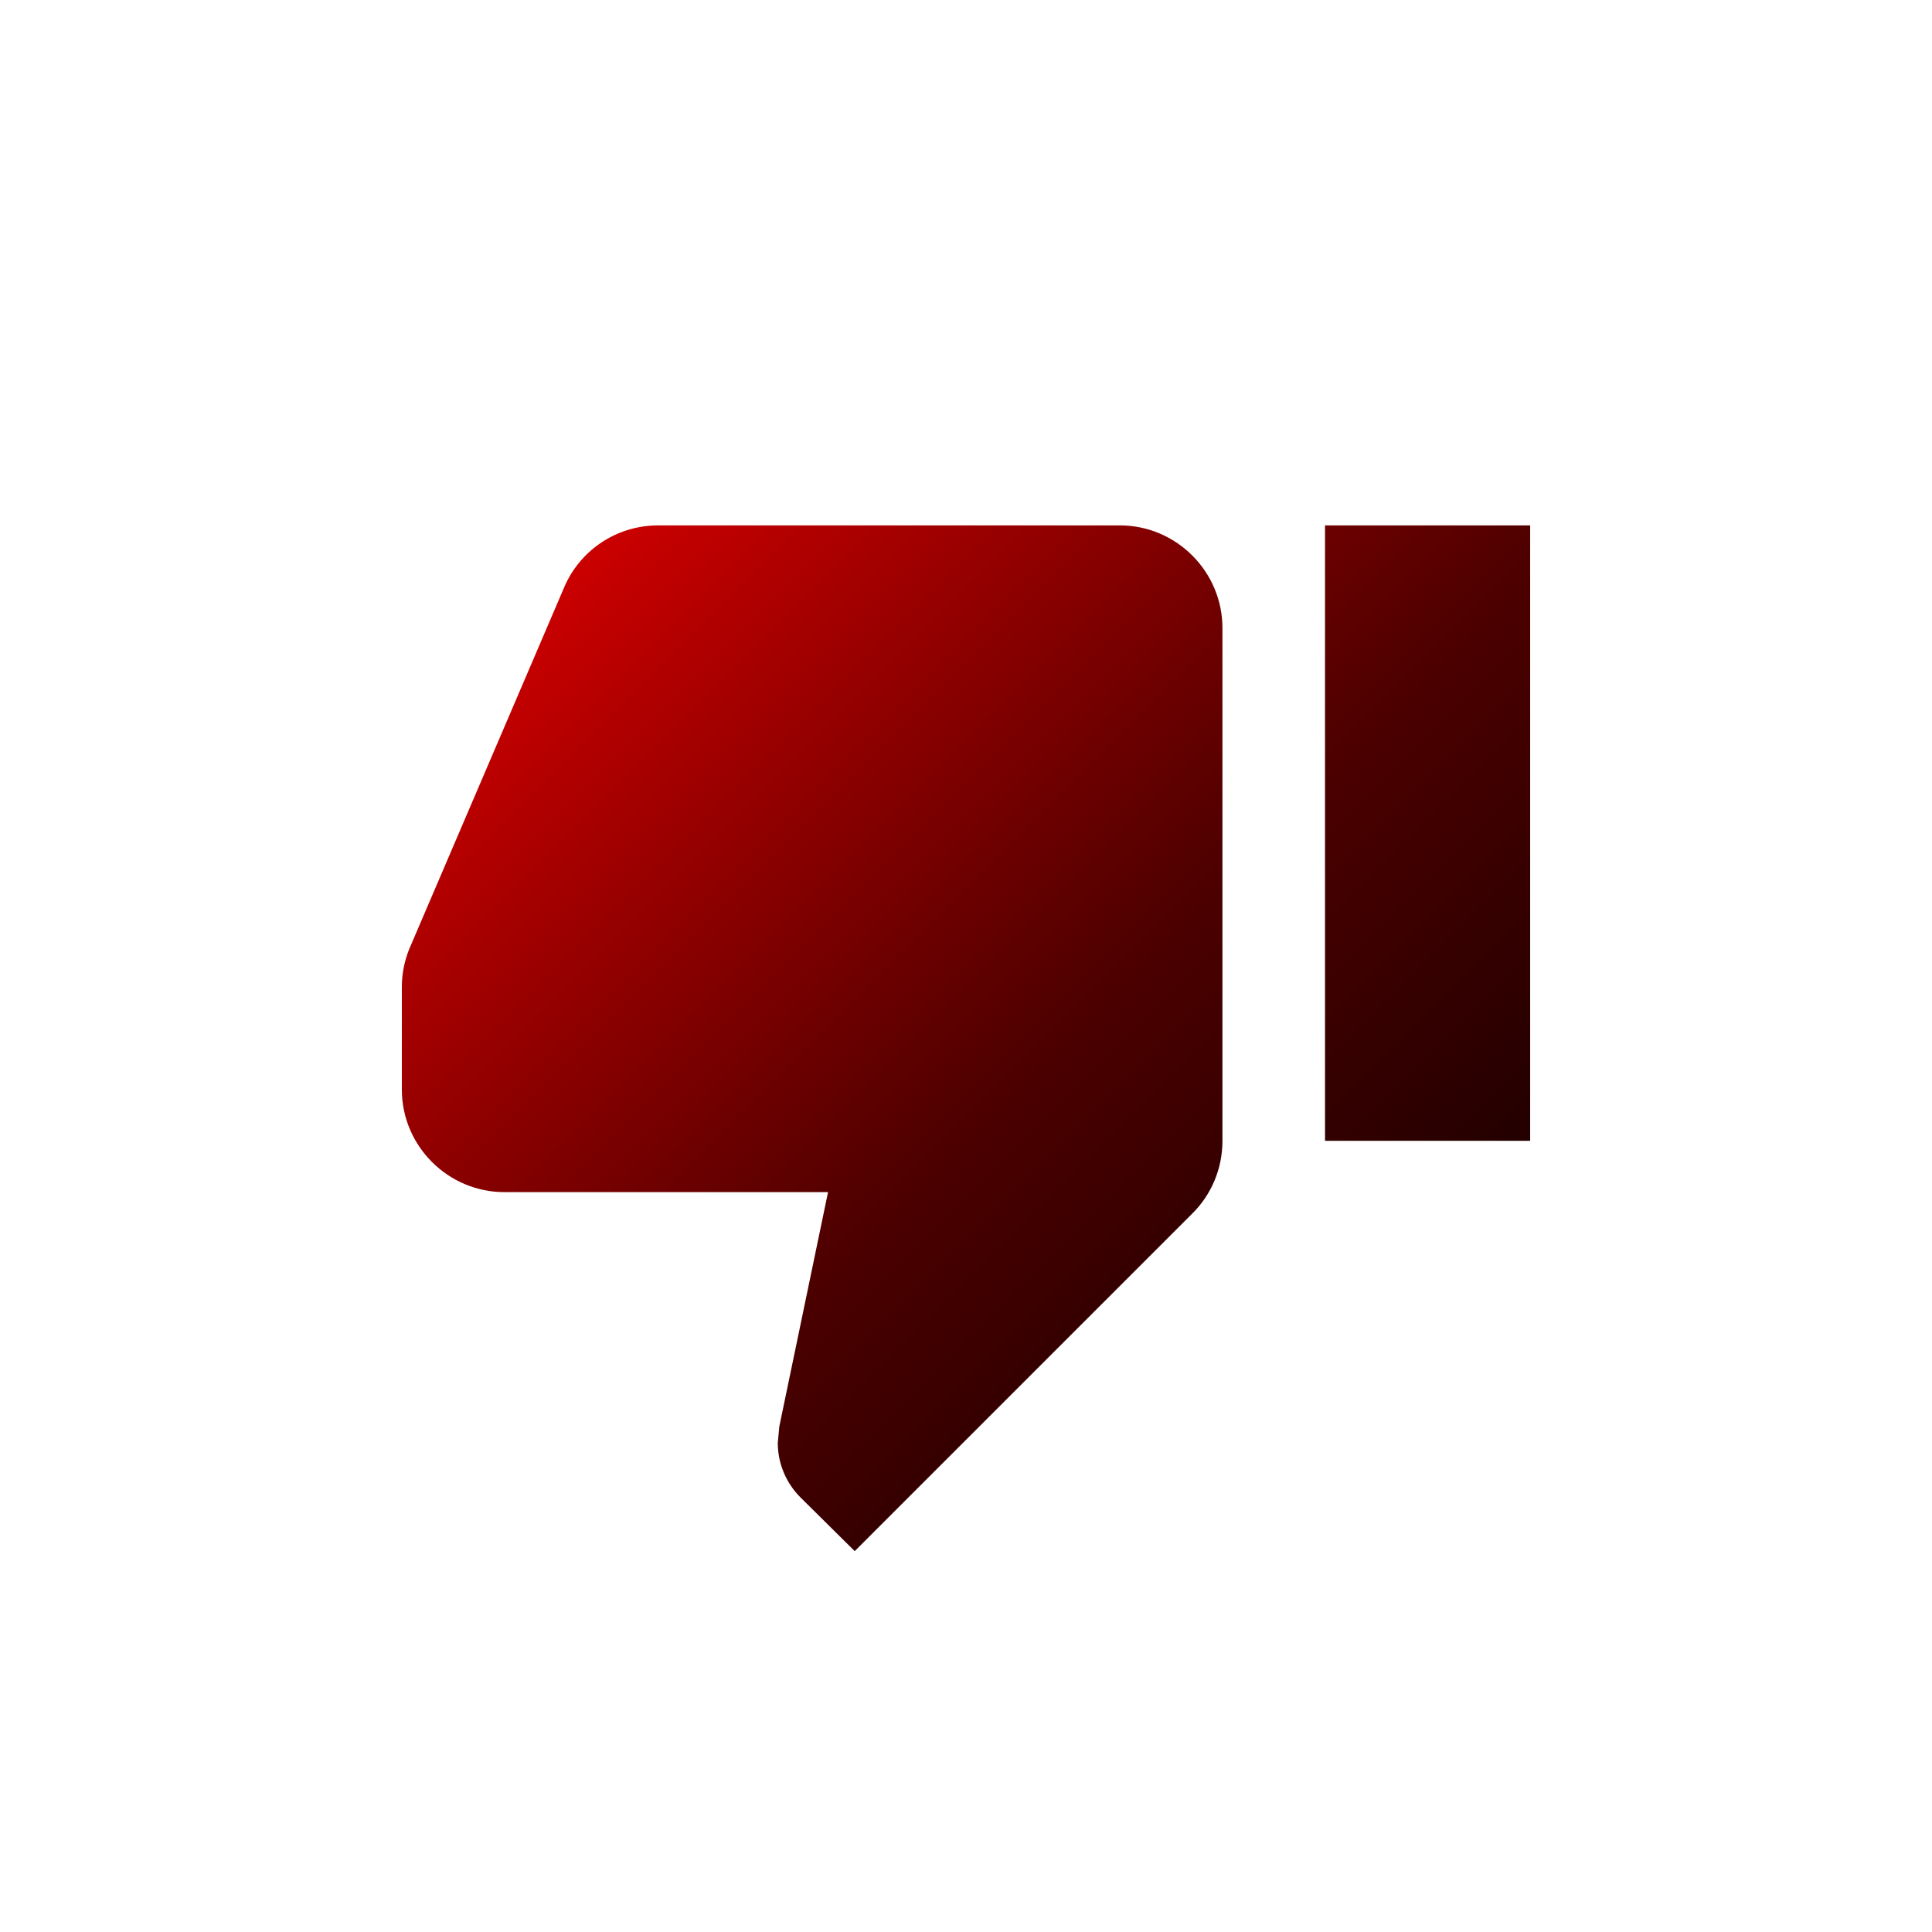 <?xml version="1.0" encoding="UTF-8" standalone="no"?><!DOCTYPE svg PUBLIC "-//W3C//DTD SVG 1.1//EN" "http://www.w3.org/Graphics/SVG/1.1/DTD/svg11.dtd"><svg width="100%" height="100%" viewBox="0 0 240 240" version="1.1" xmlns="http://www.w3.org/2000/svg" xmlns:xlink="http://www.w3.org/1999/xlink" xml:space="preserve" xmlns:serif="http://www.serif.com/" style="fill-rule:evenodd;clip-rule:evenodd;stroke-linejoin:round;stroke-miterlimit:2;"><path d="M139.113,65.266l-57.339,-0c-5.288,-0 -9.812,3.185 -11.723,7.772l-19.241,44.916c-0.573,1.466 -0.892,2.995 -0.892,4.651l0,12.742c0,7.009 5.734,12.743 12.742,12.743l40.202,-0l-6.053,29.115l-0.191,2.039c0,2.612 1.083,5.033 2.803,6.754l6.754,6.689l41.985,-41.985c2.294,-2.294 3.695,-5.479 3.695,-8.984l0,-63.71c0,-7.009 -5.734,-12.742 -12.742,-12.742Zm25.485,-0l-0,76.452l25.484,0l-0,-76.452l-25.484,-0Z" style="fill:url(#_Linear1);fill-rule:nonzero;"/><g id="Thumb-Down--m.io-" serif:id="Thumb Down (m.io)"></g><defs><linearGradient id="_Linear1" x1="0" y1="0" x2="1" y2="0" gradientUnits="userSpaceOnUse" gradientTransform="matrix(152.906,153.295,-153.295,152.906,43.644,45.958)"><stop offset="0" style="stop-color:#f00;stop-opacity:1"/><stop offset="0.56" style="stop-color:#4c0000;stop-opacity:1"/><stop offset="1" style="stop-color:#000;stop-opacity:1"/></linearGradient></defs></svg>